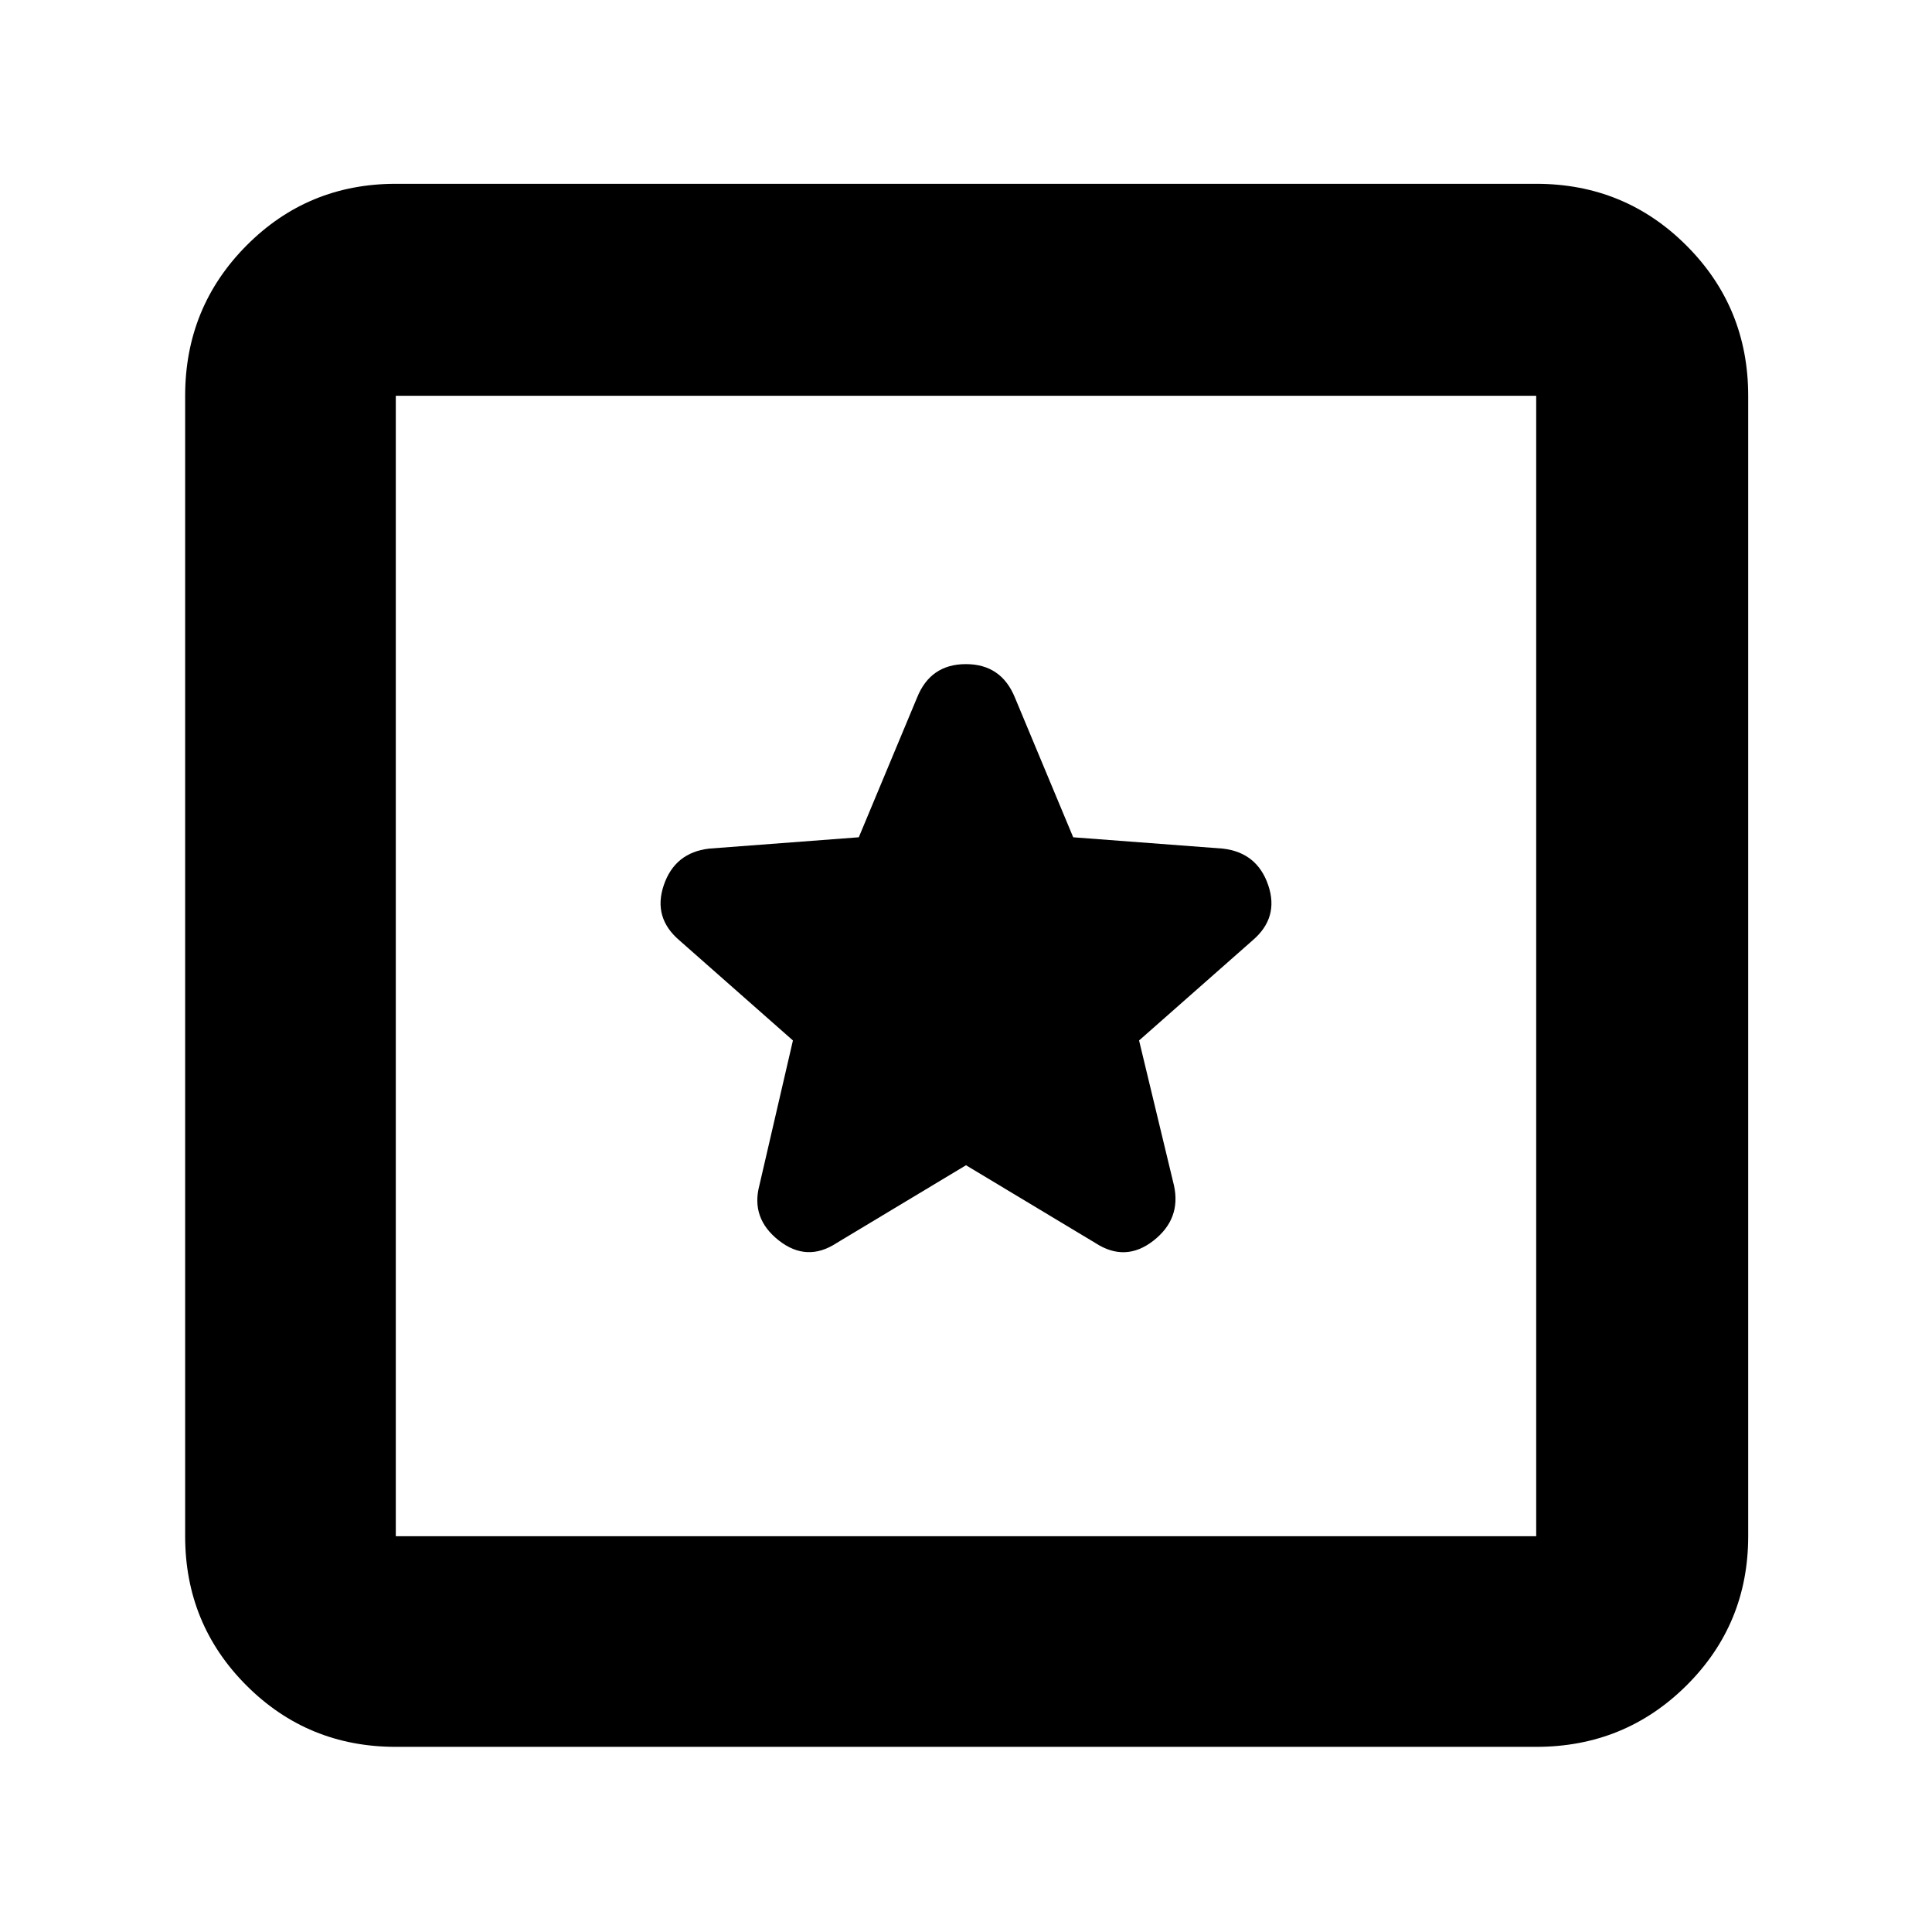 <svg xmlns="http://www.w3.org/2000/svg" height="40" viewBox="0 -960 960 960" width="40"><path d="M196.67-92q-43.7 0-74.19-30.48Q92-152.97 92-196.67v-566.66q0-43.98 30.48-74.66 30.49-30.68 74.19-30.68h566.66q43.98 0 74.66 30.68t30.68 74.66v566.66q0 43.7-30.68 74.19Q807.31-92 763.33-92H196.67Zm0-104.67h566.66v-566.66H196.67v566.66Zm0-566.66v566.66-566.66ZM480-381l64.33 38.67q14.89 9.66 28.78-1.17t10.22-27.5L566-443l56.33-49.67q13.34-11.33 7.84-27.5-5.5-16.16-22.5-18.16l-74.4-5.63-28.94-69.37Q497.56-630 479.95-630q-17.62 0-24.28 16.67l-28.94 69.37-74.4 5.63q-17 2-22.5 18.16-5.5 16.17 7.84 27.5L394-443l-16.67 72q-4.33 16.35 9.61 27.34 13.95 10.99 28.73 1.33L480-381Z"/></svg>